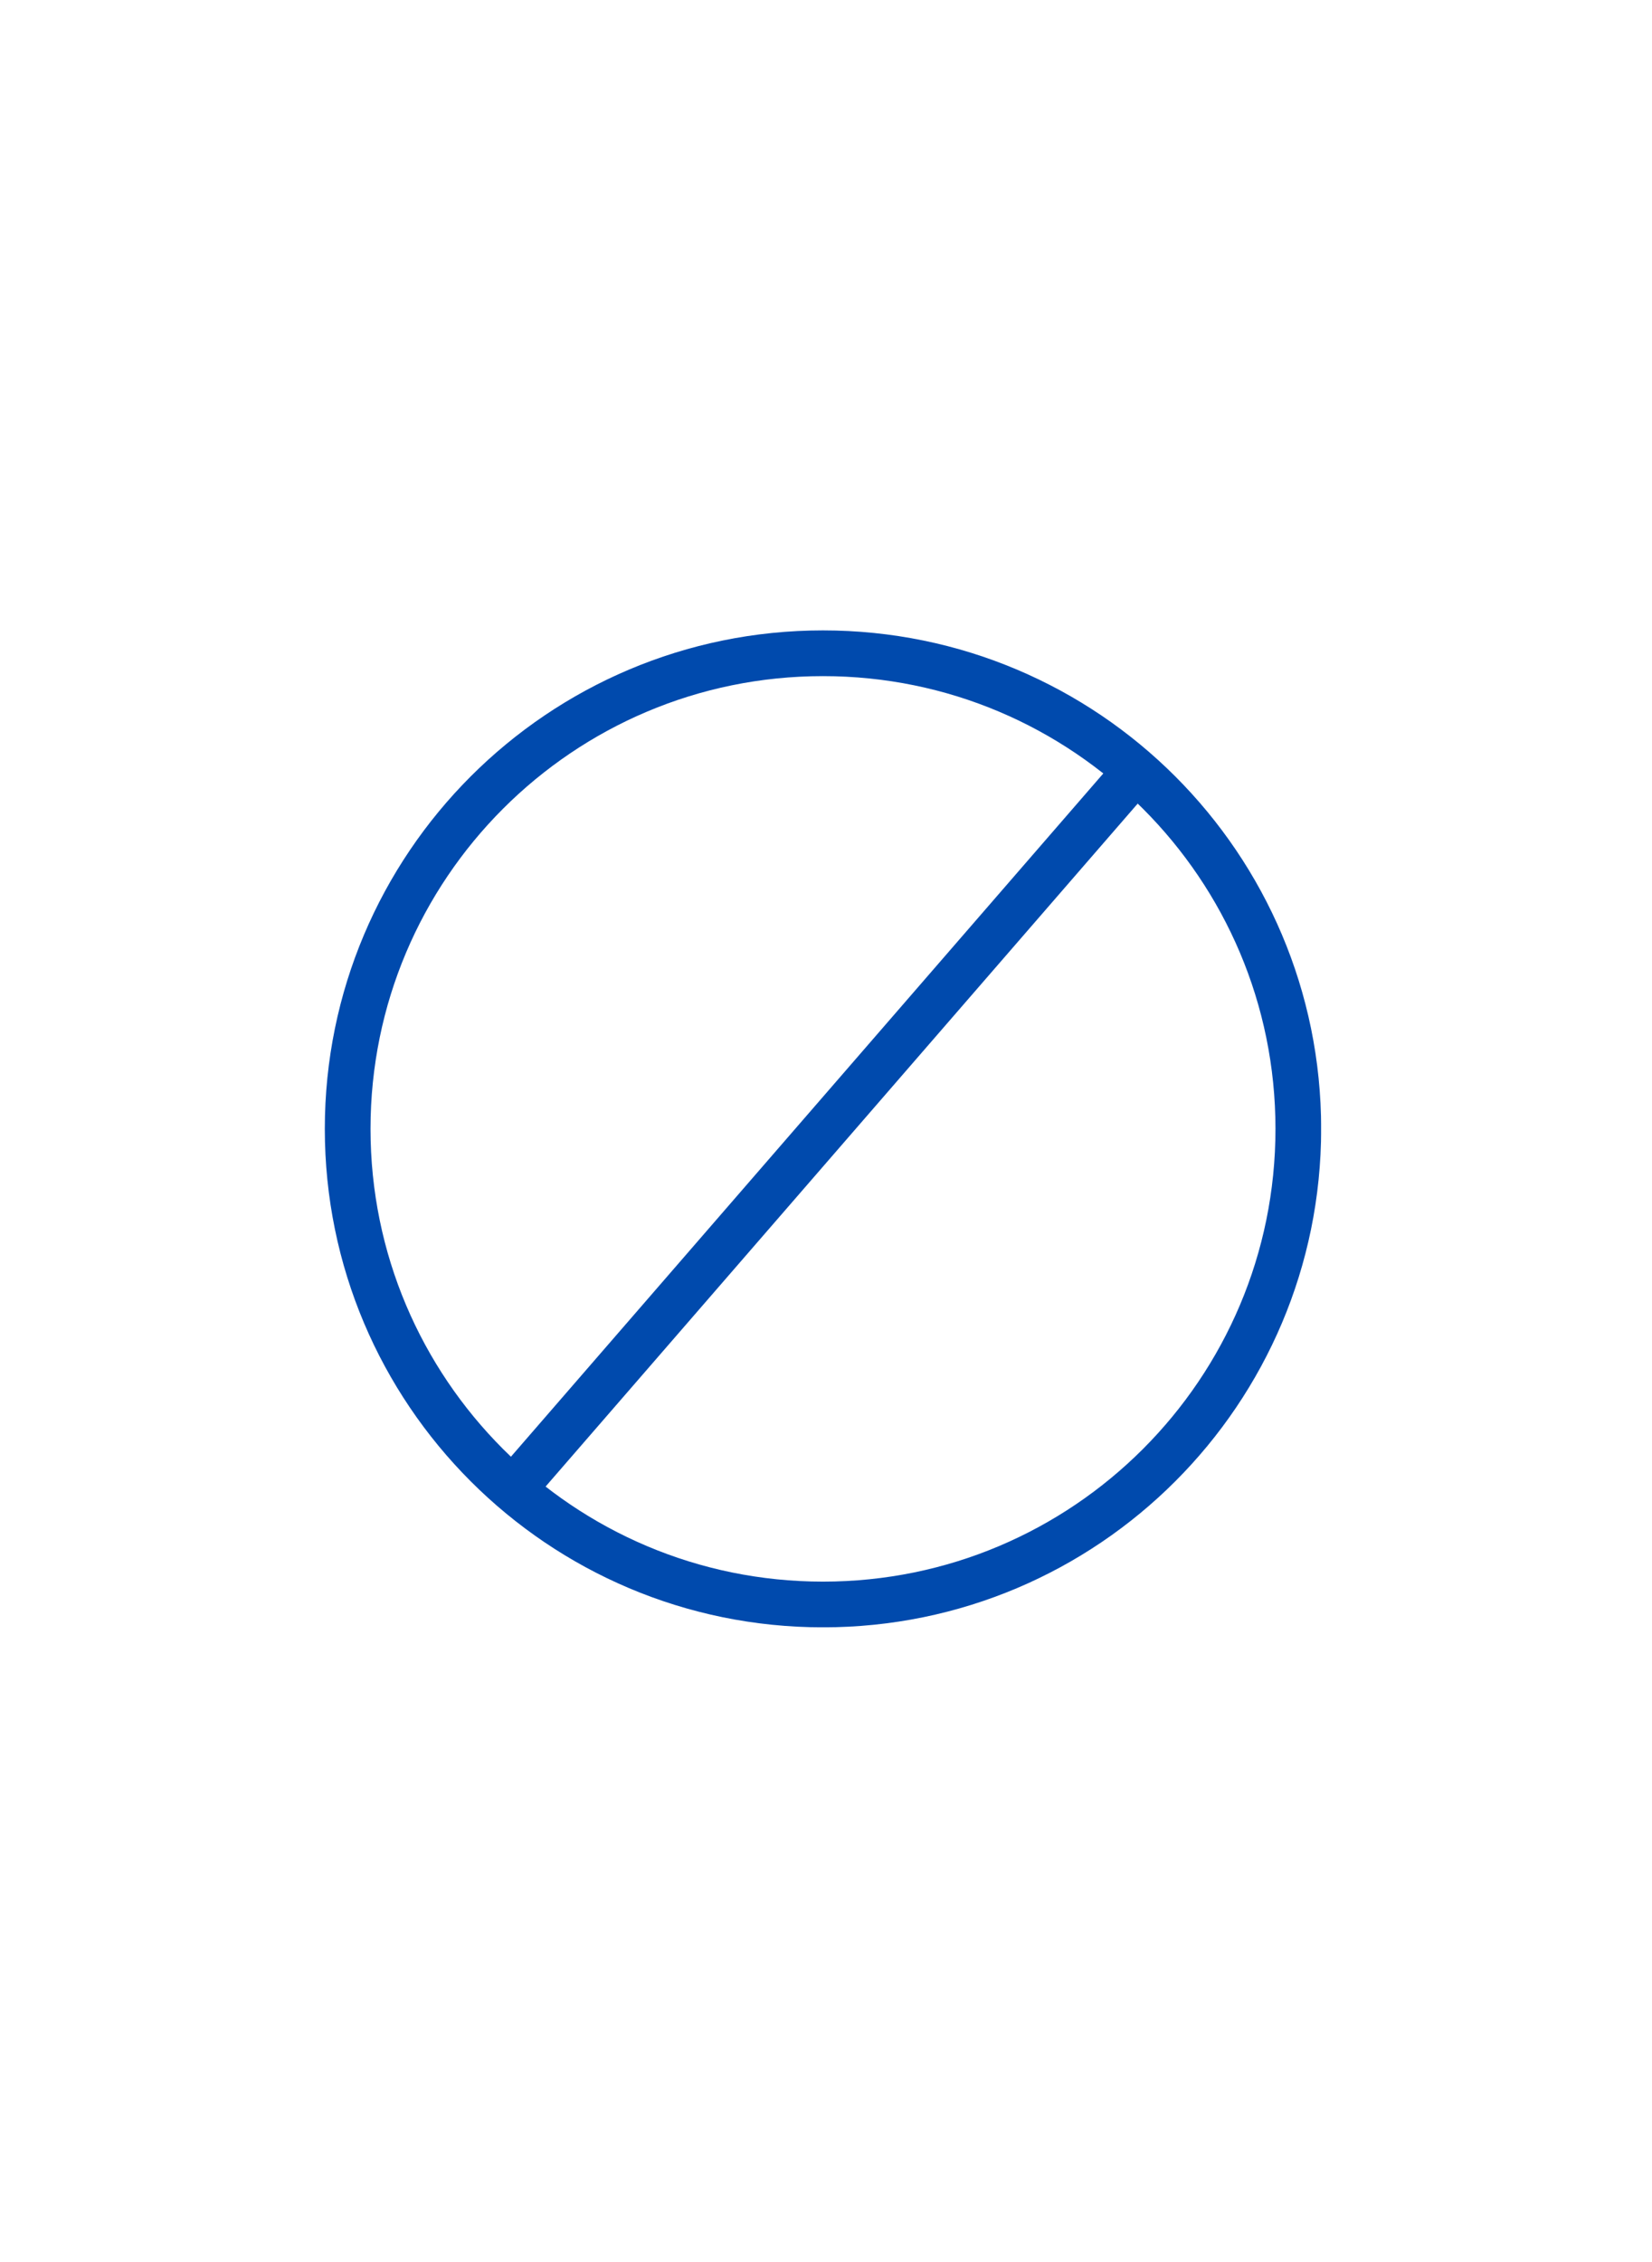 <svg xmlns="http://www.w3.org/2000/svg" width="361" zoomAndPan="magnify" viewBox="0 0 270.75 370.5" height="494" preserveAspectRatio="xMidYMid meet" version="1.0"><defs><clipPath id="3ea8fc8328"><path d="M 53.234 103.254 L 216.516 103.254 L 216.516 266.531 L 53.234 266.531 Z M 53.234 103.254 " clip-rule="nonzero"/></clipPath><clipPath id="d3790fc5ba"><path d="M 134.883 103.254 C 89.789 103.254 53.234 139.805 53.234 184.898 C 53.234 229.988 89.789 266.543 134.883 266.543 C 179.973 266.543 216.527 229.988 216.527 184.898 C 216.527 139.805 179.973 103.254 134.883 103.254 Z M 134.883 103.254 " clip-rule="nonzero"/></clipPath></defs><g clip-path="url(#3ea8fc8328)"><g clip-path="url(#d3790fc5ba)"><path stroke-linecap="butt" transform="matrix(0.749, 0, 0, 0.749, 53.236, 103.252)" fill="none" stroke-linejoin="miter" d="M 109.009 0.002 C 48.803 0.002 -0.002 48.802 -0.002 109.008 C -0.002 169.209 48.803 218.015 109.009 218.015 C 169.21 218.015 218.016 169.209 218.016 109.008 C 218.016 48.802 169.21 0.002 109.009 0.002 Z M 109.009 0.002 " stroke="#004aad" stroke-width="20" stroke-opacity="1" stroke-miterlimit="4"/></g></g><path stroke-linecap="butt" transform="matrix(0.491, -0.566, 0.566, 0.491, 82.587, 239.923)" fill="none" stroke-linejoin="miter" d="M -0.002 5 L 203.262 5.002 " stroke="#004aad" stroke-width="10" stroke-opacity="1" stroke-miterlimit="4"/></svg>